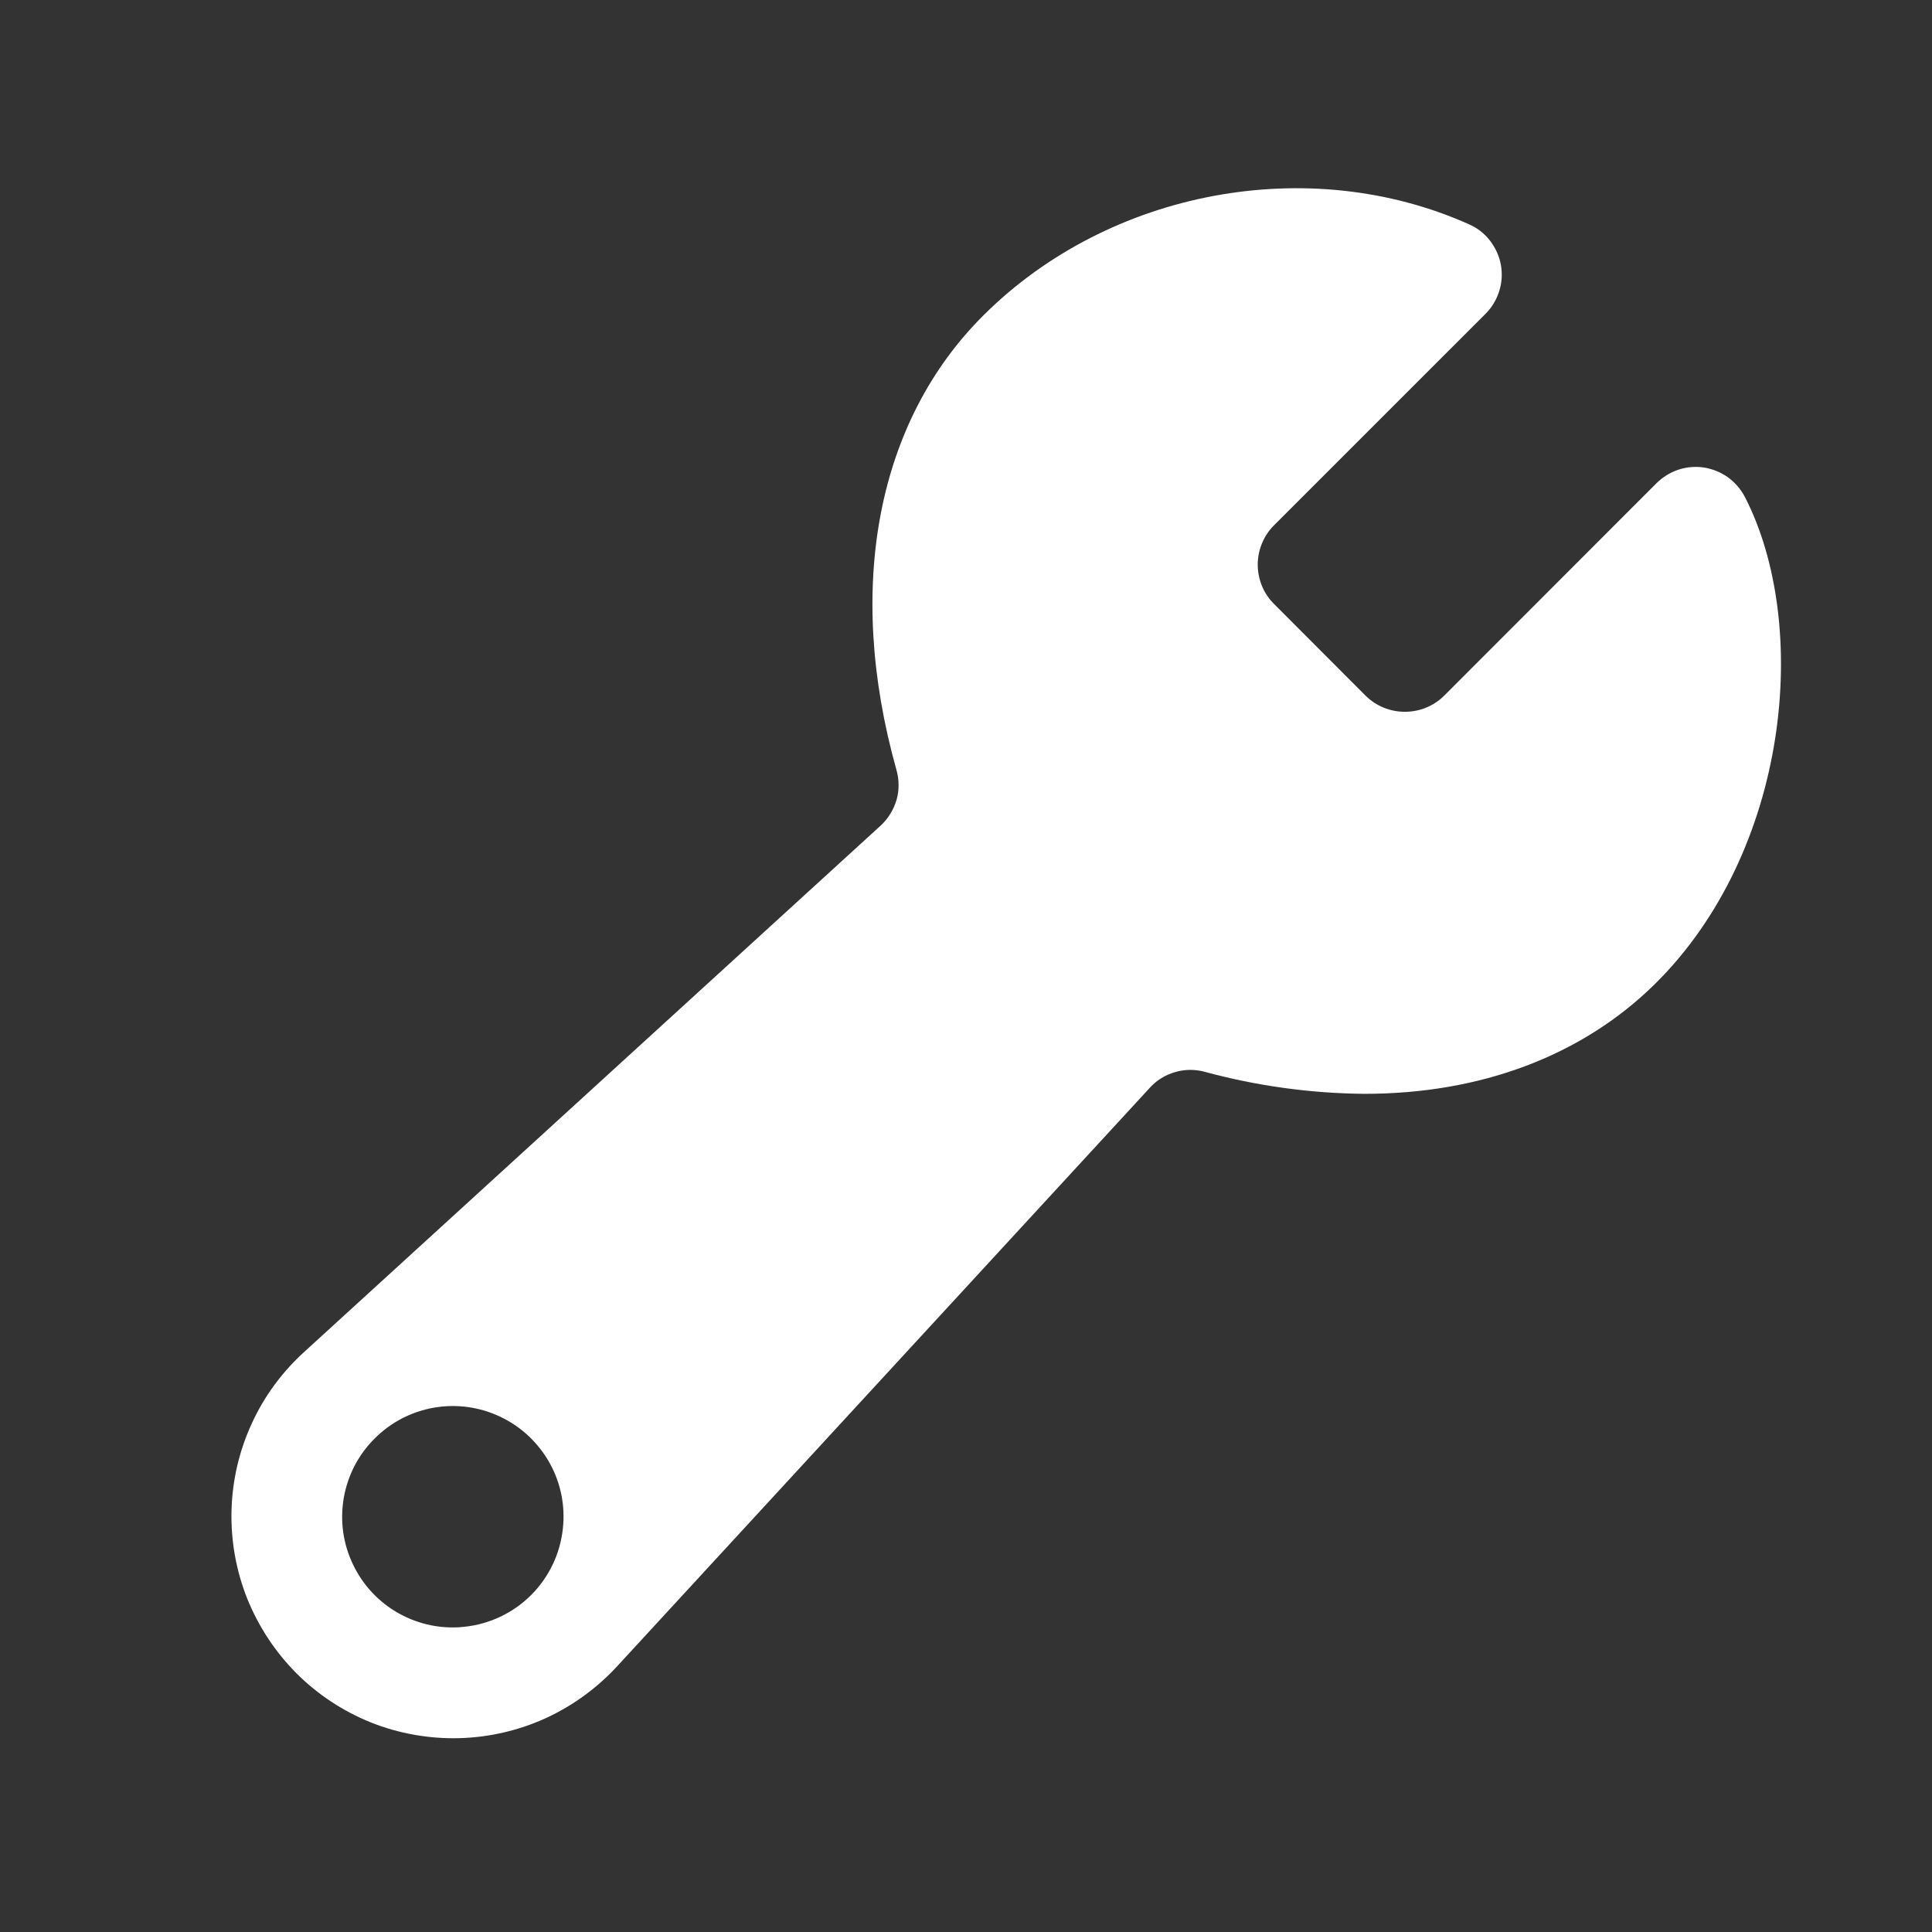 <svg width="12" height="12" viewBox="0 0 12 12" fill="none" xmlns="http://www.w3.org/2000/svg">
<rect x="0" y="0" width="12" height="12" fill="#333333" stroke="none"/>
<g clip-path="url(#clip0_7_508)">
<path d="M10.838 3.087C10.813 3.039 10.777 2.997 10.733 2.965C10.69 2.934 10.639 2.913 10.585 2.904C10.532 2.896 10.477 2.9 10.426 2.917C10.374 2.934 10.328 2.963 10.289 3.001L8.969 4.322C8.904 4.386 8.817 4.421 8.726 4.421C8.635 4.421 8.548 4.386 8.483 4.322L7.912 3.75C7.88 3.718 7.855 3.68 7.838 3.639C7.821 3.597 7.812 3.552 7.812 3.507C7.812 3.462 7.821 3.417 7.838 3.376C7.855 3.334 7.88 3.296 7.912 3.264L9.227 1.949C9.266 1.91 9.295 1.862 9.312 1.808C9.329 1.755 9.332 1.699 9.322 1.644C9.312 1.589 9.288 1.538 9.254 1.494C9.22 1.45 9.175 1.415 9.124 1.393C8.131 0.949 6.892 1.18 6.111 1.956C5.447 2.615 5.249 3.645 5.568 4.782C5.585 4.842 5.586 4.907 5.569 4.967C5.551 5.028 5.518 5.083 5.472 5.126L1.895 8.392C1.756 8.517 1.643 8.669 1.565 8.839C1.486 9.009 1.443 9.194 1.438 9.381C1.433 9.568 1.466 9.754 1.535 9.928C1.605 10.102 1.709 10.26 1.841 10.393C1.973 10.525 2.131 10.629 2.305 10.699C2.479 10.768 2.666 10.801 2.853 10.796C3.04 10.791 3.224 10.748 3.394 10.67C3.564 10.591 3.716 10.479 3.842 10.34L7.143 6.755C7.185 6.709 7.239 6.676 7.299 6.659C7.359 6.641 7.422 6.641 7.482 6.657C7.806 6.745 8.139 6.791 8.475 6.794C9.193 6.794 9.822 6.561 10.277 6.114C11.118 5.285 11.246 3.88 10.838 3.087ZM2.887 10.104C2.746 10.12 2.603 10.091 2.479 10.022C2.354 9.953 2.254 9.846 2.193 9.718C2.131 9.59 2.111 9.446 2.135 9.305C2.159 9.165 2.226 9.035 2.327 8.935C2.427 8.834 2.557 8.767 2.697 8.743C2.837 8.719 2.981 8.739 3.11 8.801C3.238 8.862 3.344 8.962 3.414 9.087C3.483 9.211 3.512 9.354 3.496 9.495C3.479 9.651 3.41 9.796 3.299 9.907C3.188 10.018 3.043 10.087 2.887 10.104Z" fill="white"/>
</g>
<defs>
<clipPath id="clip0_7_508">
<rect width="11" height="11" fill="white" transform="translate(0.75 0.497)"/>
</clipPath>
</defs>
</svg>
